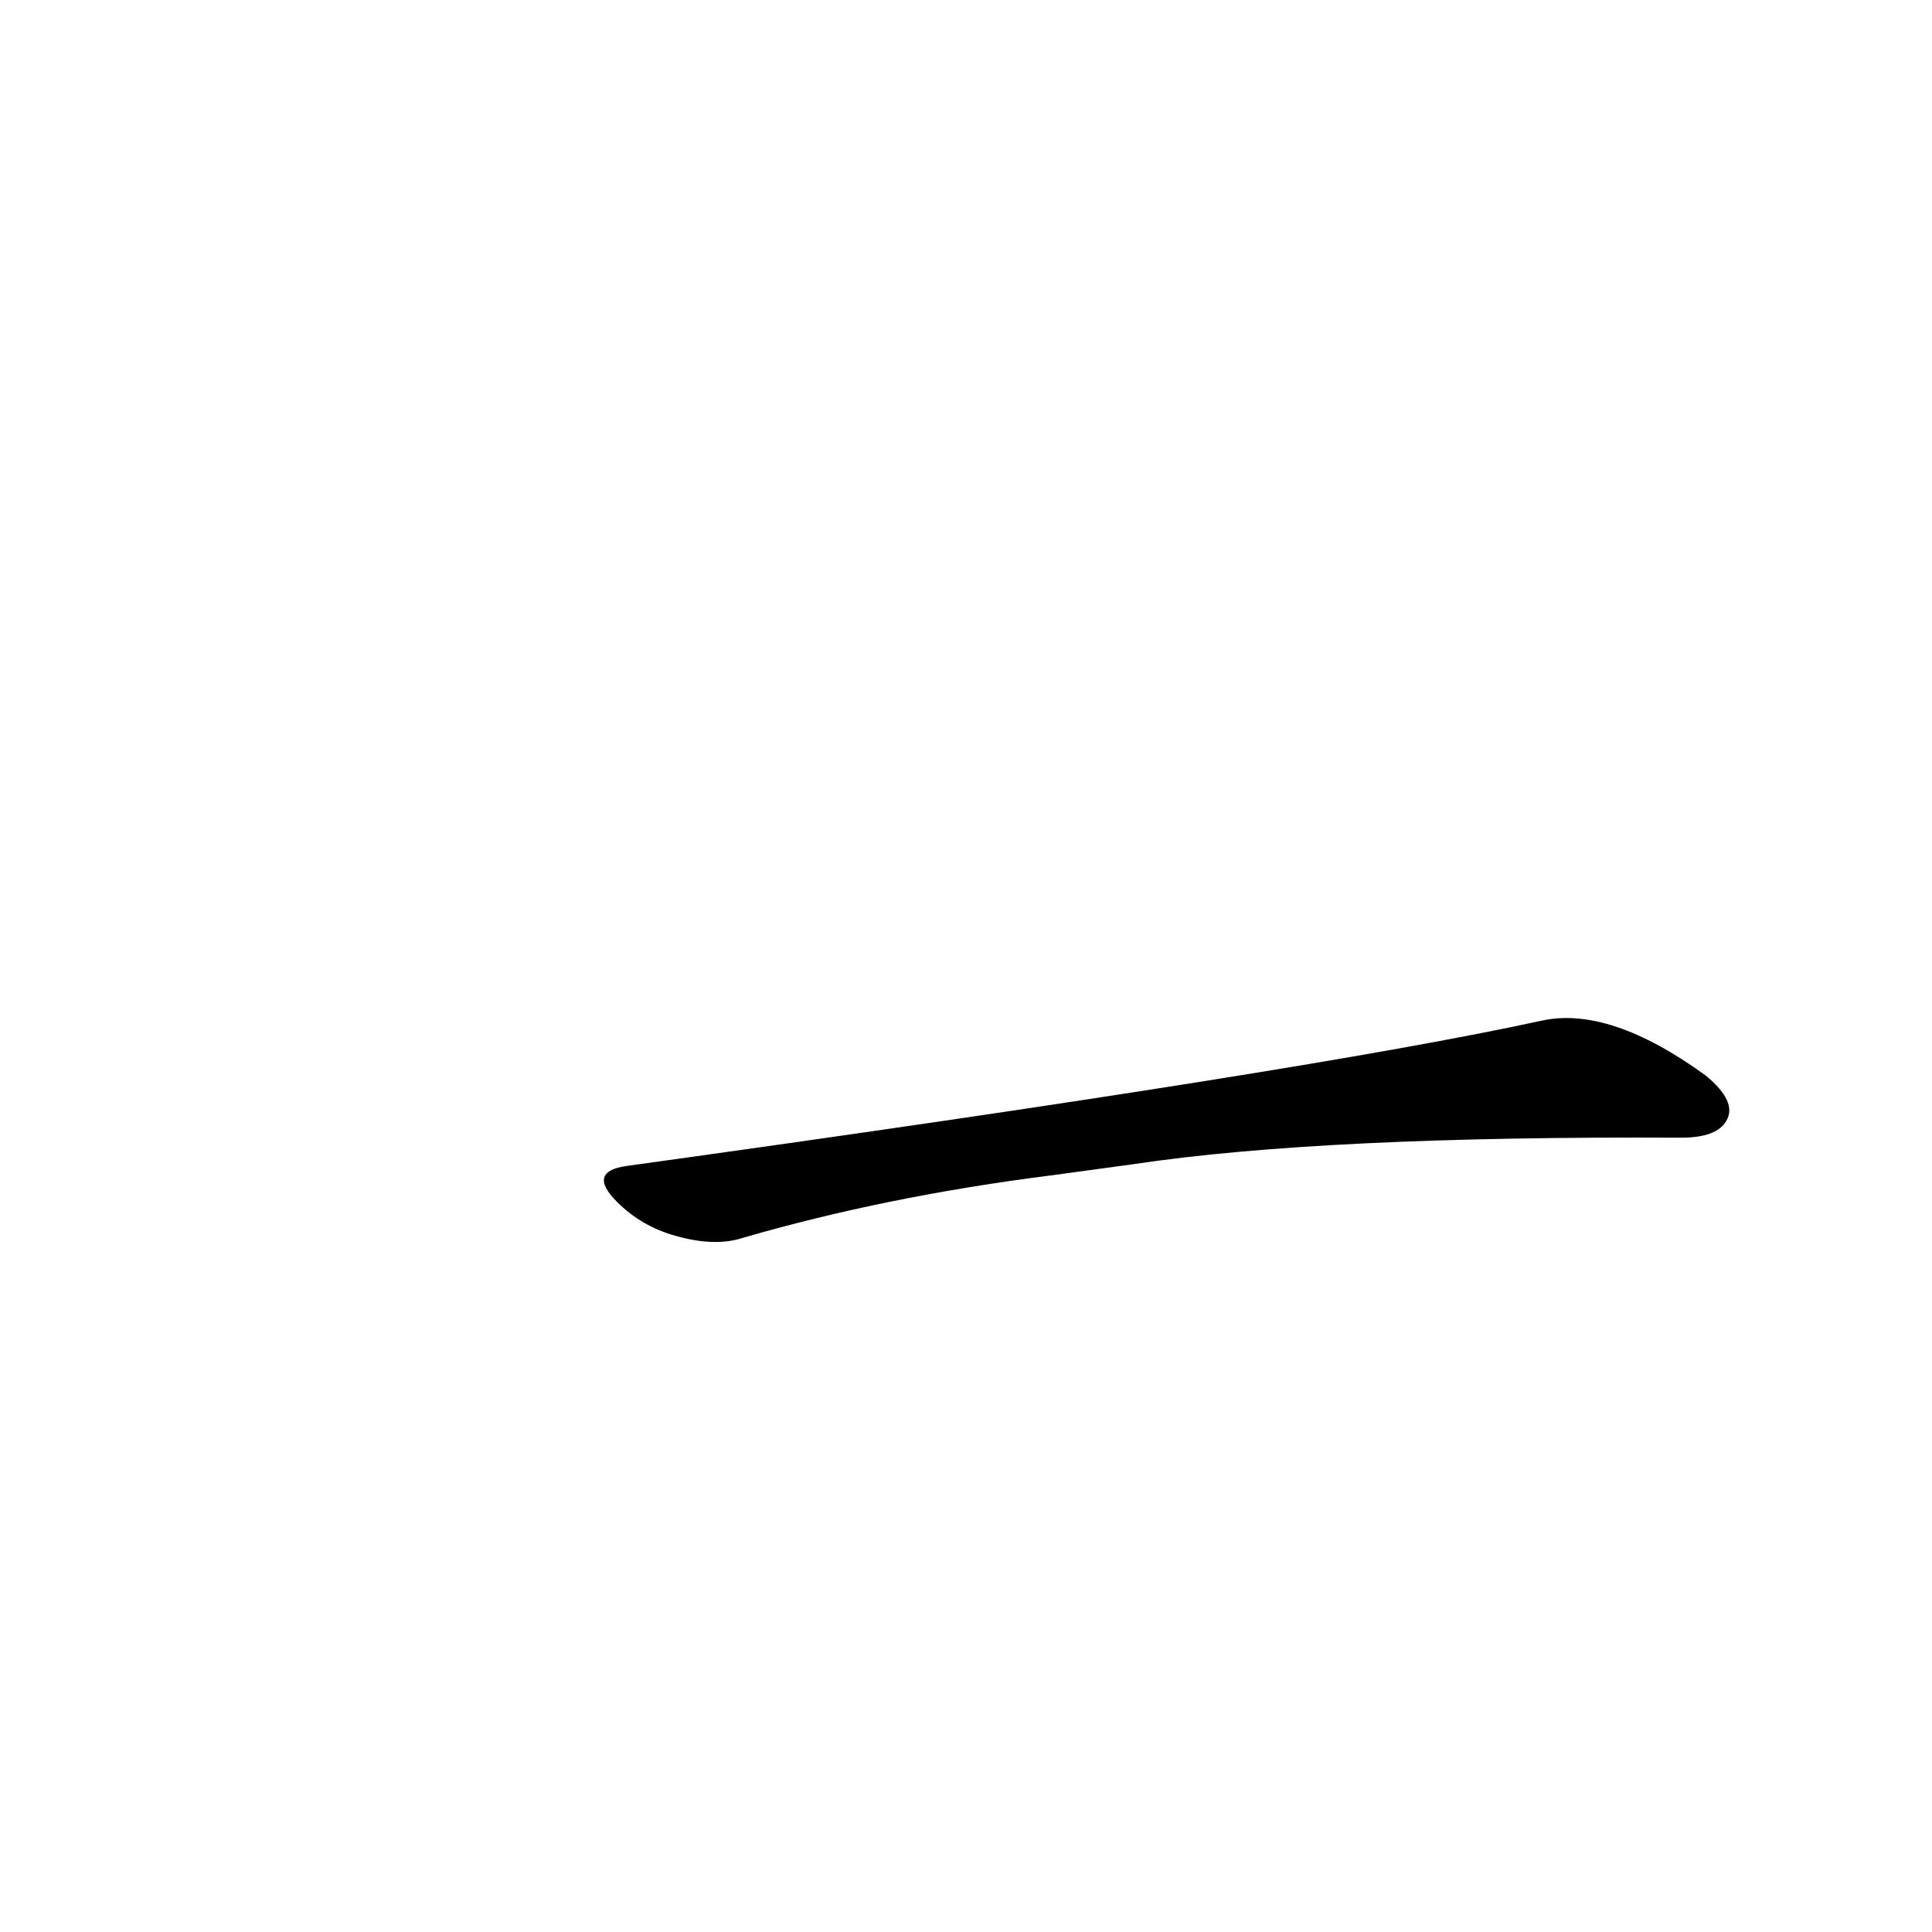 <?xml version='1.0' encoding='utf-8'?>
<svg xmlns="http://www.w3.org/2000/svg" version="1.1" viewBox="0 0 1024 1024"><g transform="scale(1, -1) translate(0, -900)"><path d="M 601 283 Q 701 298 891 297 Q 910 297 915 306 Q 921 316 904 330 Q 853 367 817 359 Q 693 332 332 282 Q 311 279 327 263 Q 340 250 358 245 Q 379 239 394 244 Q 470 266 557 277 L 601 283 Z" fill="black" /></g></svg>